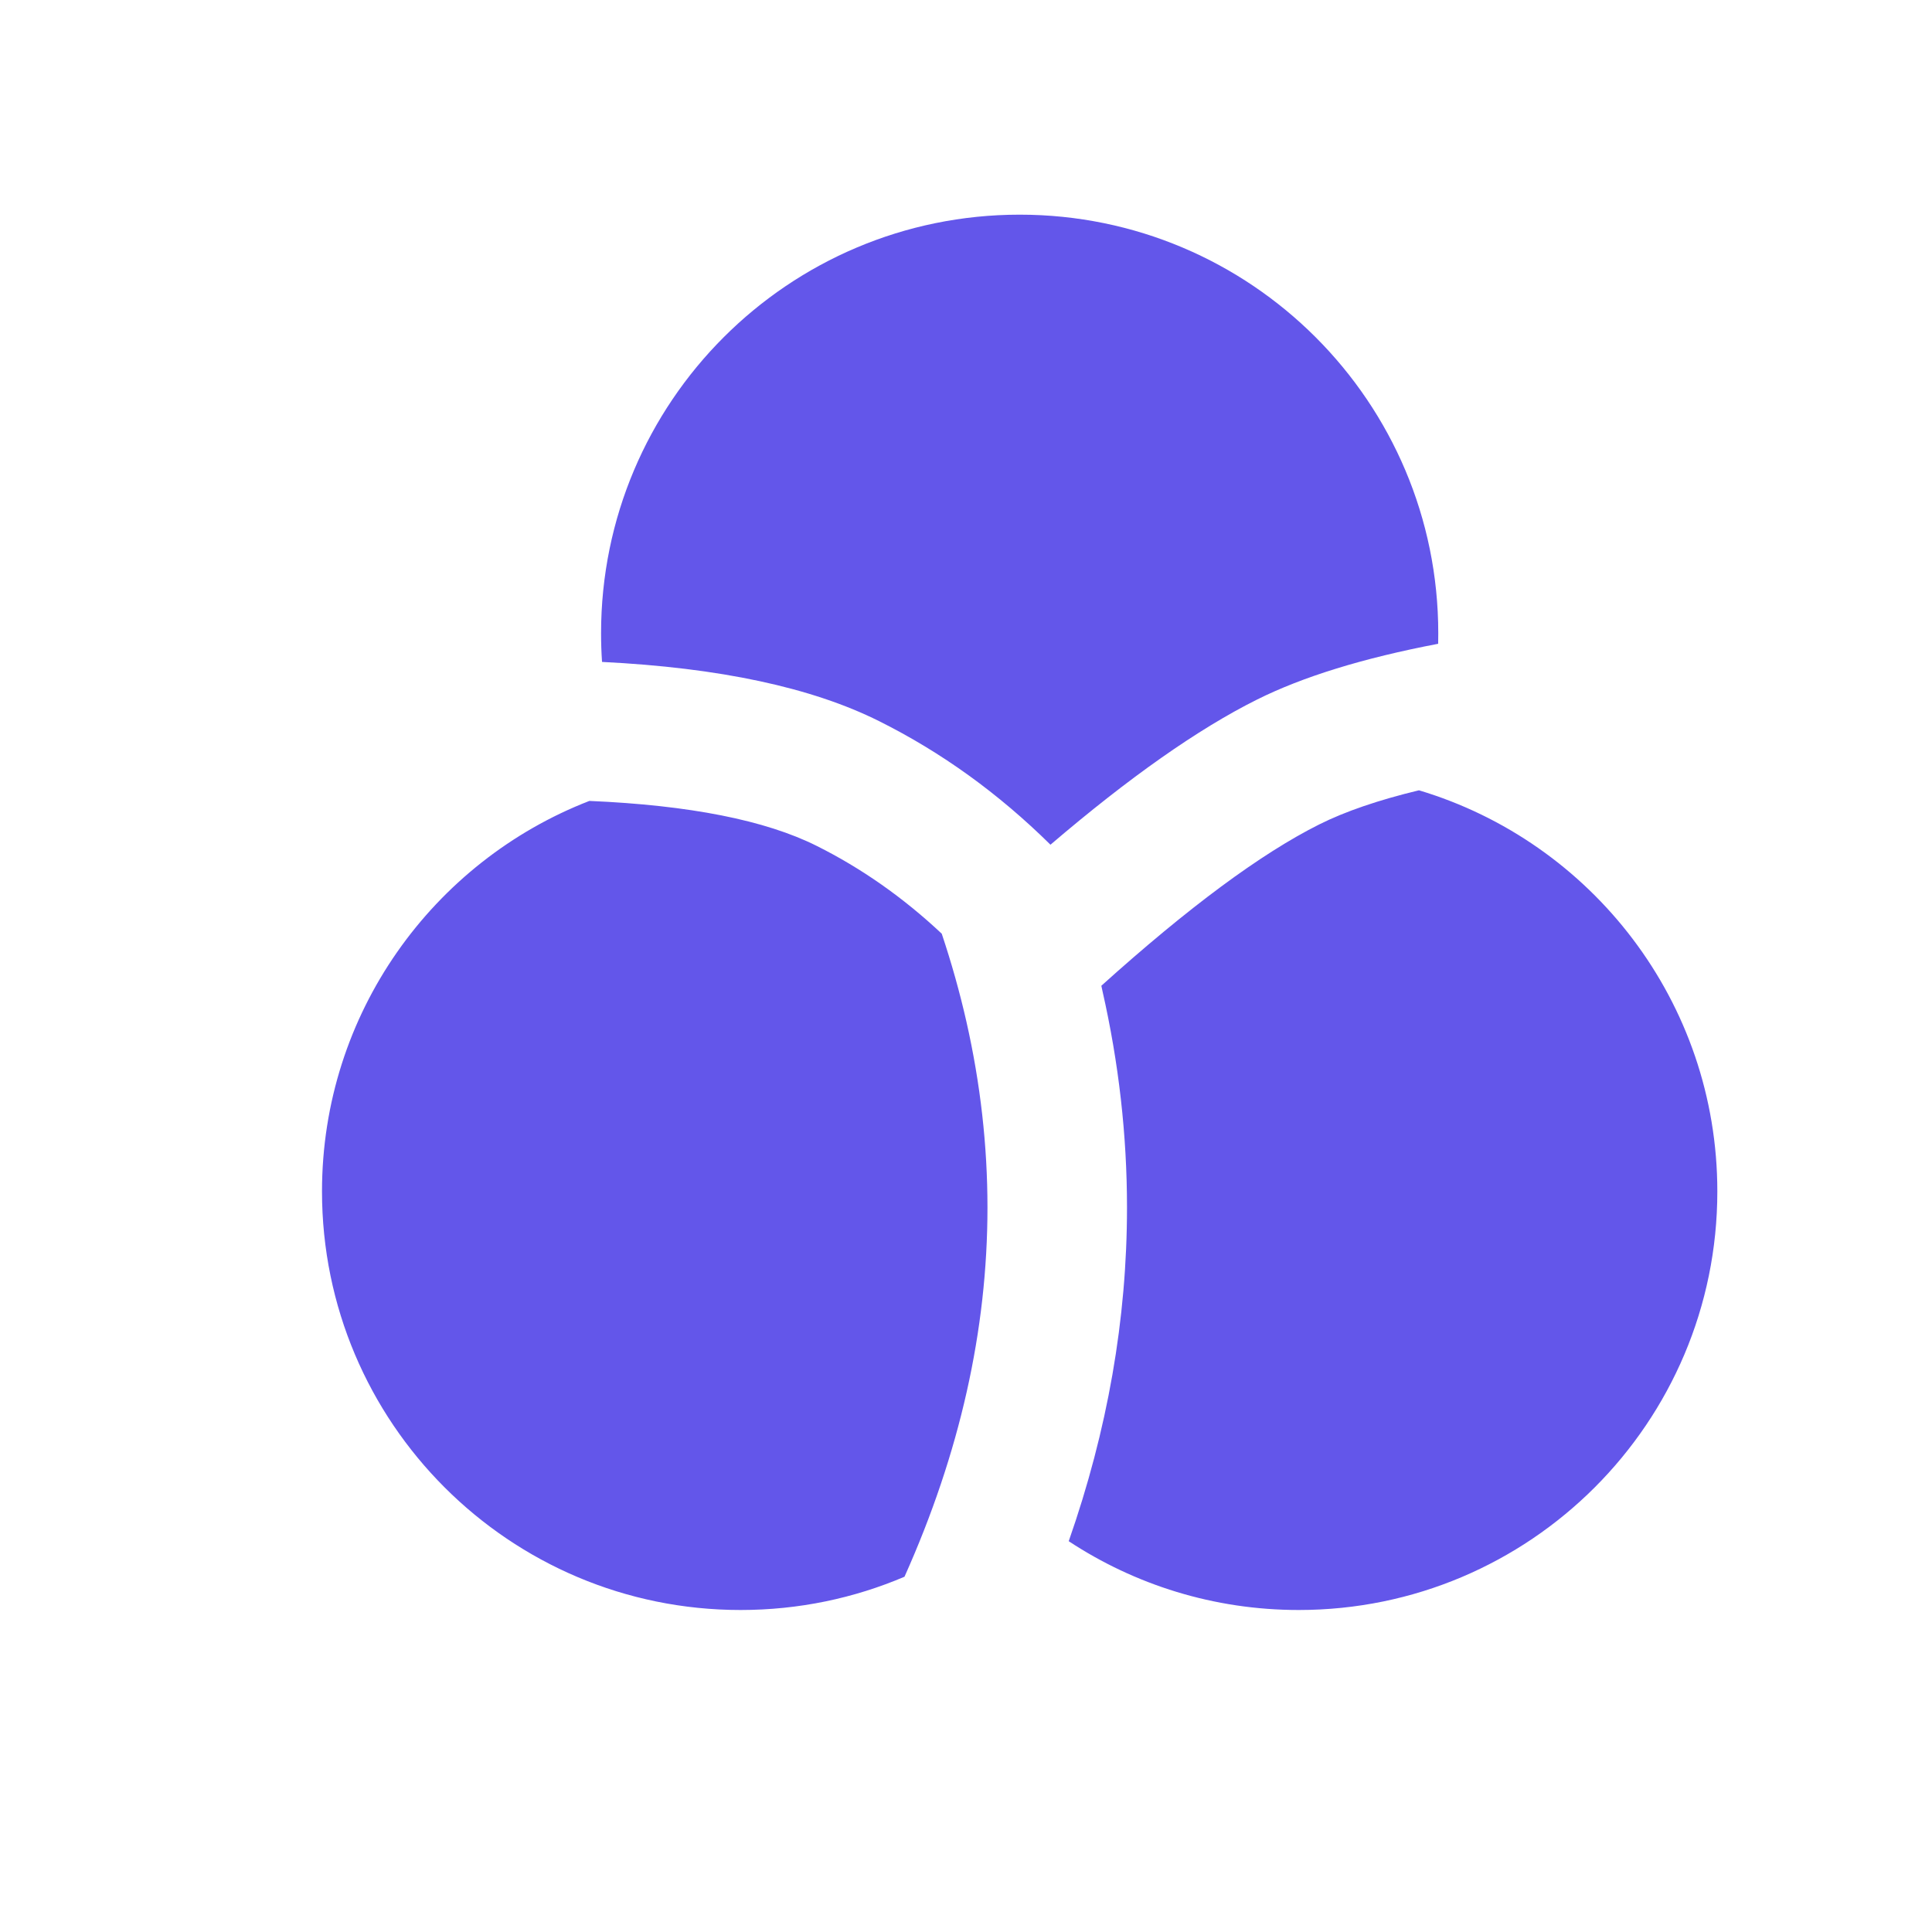 <svg xmlns="http://www.w3.org/2000/svg" xmlns:xlink="http://www.w3.org/1999/xlink" fill="none" version="1.1" width="18" height="18" viewBox="0 0 18 18"><defs><clipPath id="master_svg0_199_1697"><rect x="0" y="0" width="18" height="18" rx="0"/></clipPath></defs><g clip-path="url(#master_svg0_199_1697)"><g><path d="M5.609,6.167Q7.249,6.248,8.191,6.719Q9.062,7.154,9.787,7.87Q10.888,6.929,11.709,6.519Q12.351,6.198,13.399,5.998C13.4,5.966,13.4,5.933,13.4,5.9C13.4,3.746,11.654,2,9.5,2C7.346,2,5.6,3.746,5.6,5.9C5.6,5.99,5.603,6.079,5.609,6.167ZM13.22,7.363Q12.655,7.499,12.291,7.681Q11.478,8.088,10.261,9.184Q10.266,9.208,10.271,9.231Q10.5,10.24,10.5,11.25Q10.5,12.808,9.957,14.359C10.572,14.764,11.308,15,12.1,15C14.254,15,16,13.254,16,11.1C16,9.335,14.828,7.844,13.22,7.363ZM8.427,14.69Q9.2,12.964,9.2,11.25Q9.2,10.385,9.004,9.519Q8.911,9.109,8.774,8.699Q8.237,8.195,7.609,7.881Q6.891,7.522,5.491,7.462C4.034,8.027,3,9.443,3,11.1C3,13.254,4.746,15,6.9,15C7.442,15,7.958,14.89,8.427,14.69Z" fill-rule="evenodd" fill="#6356EA" fill-opacity="1"/></g></g></svg>